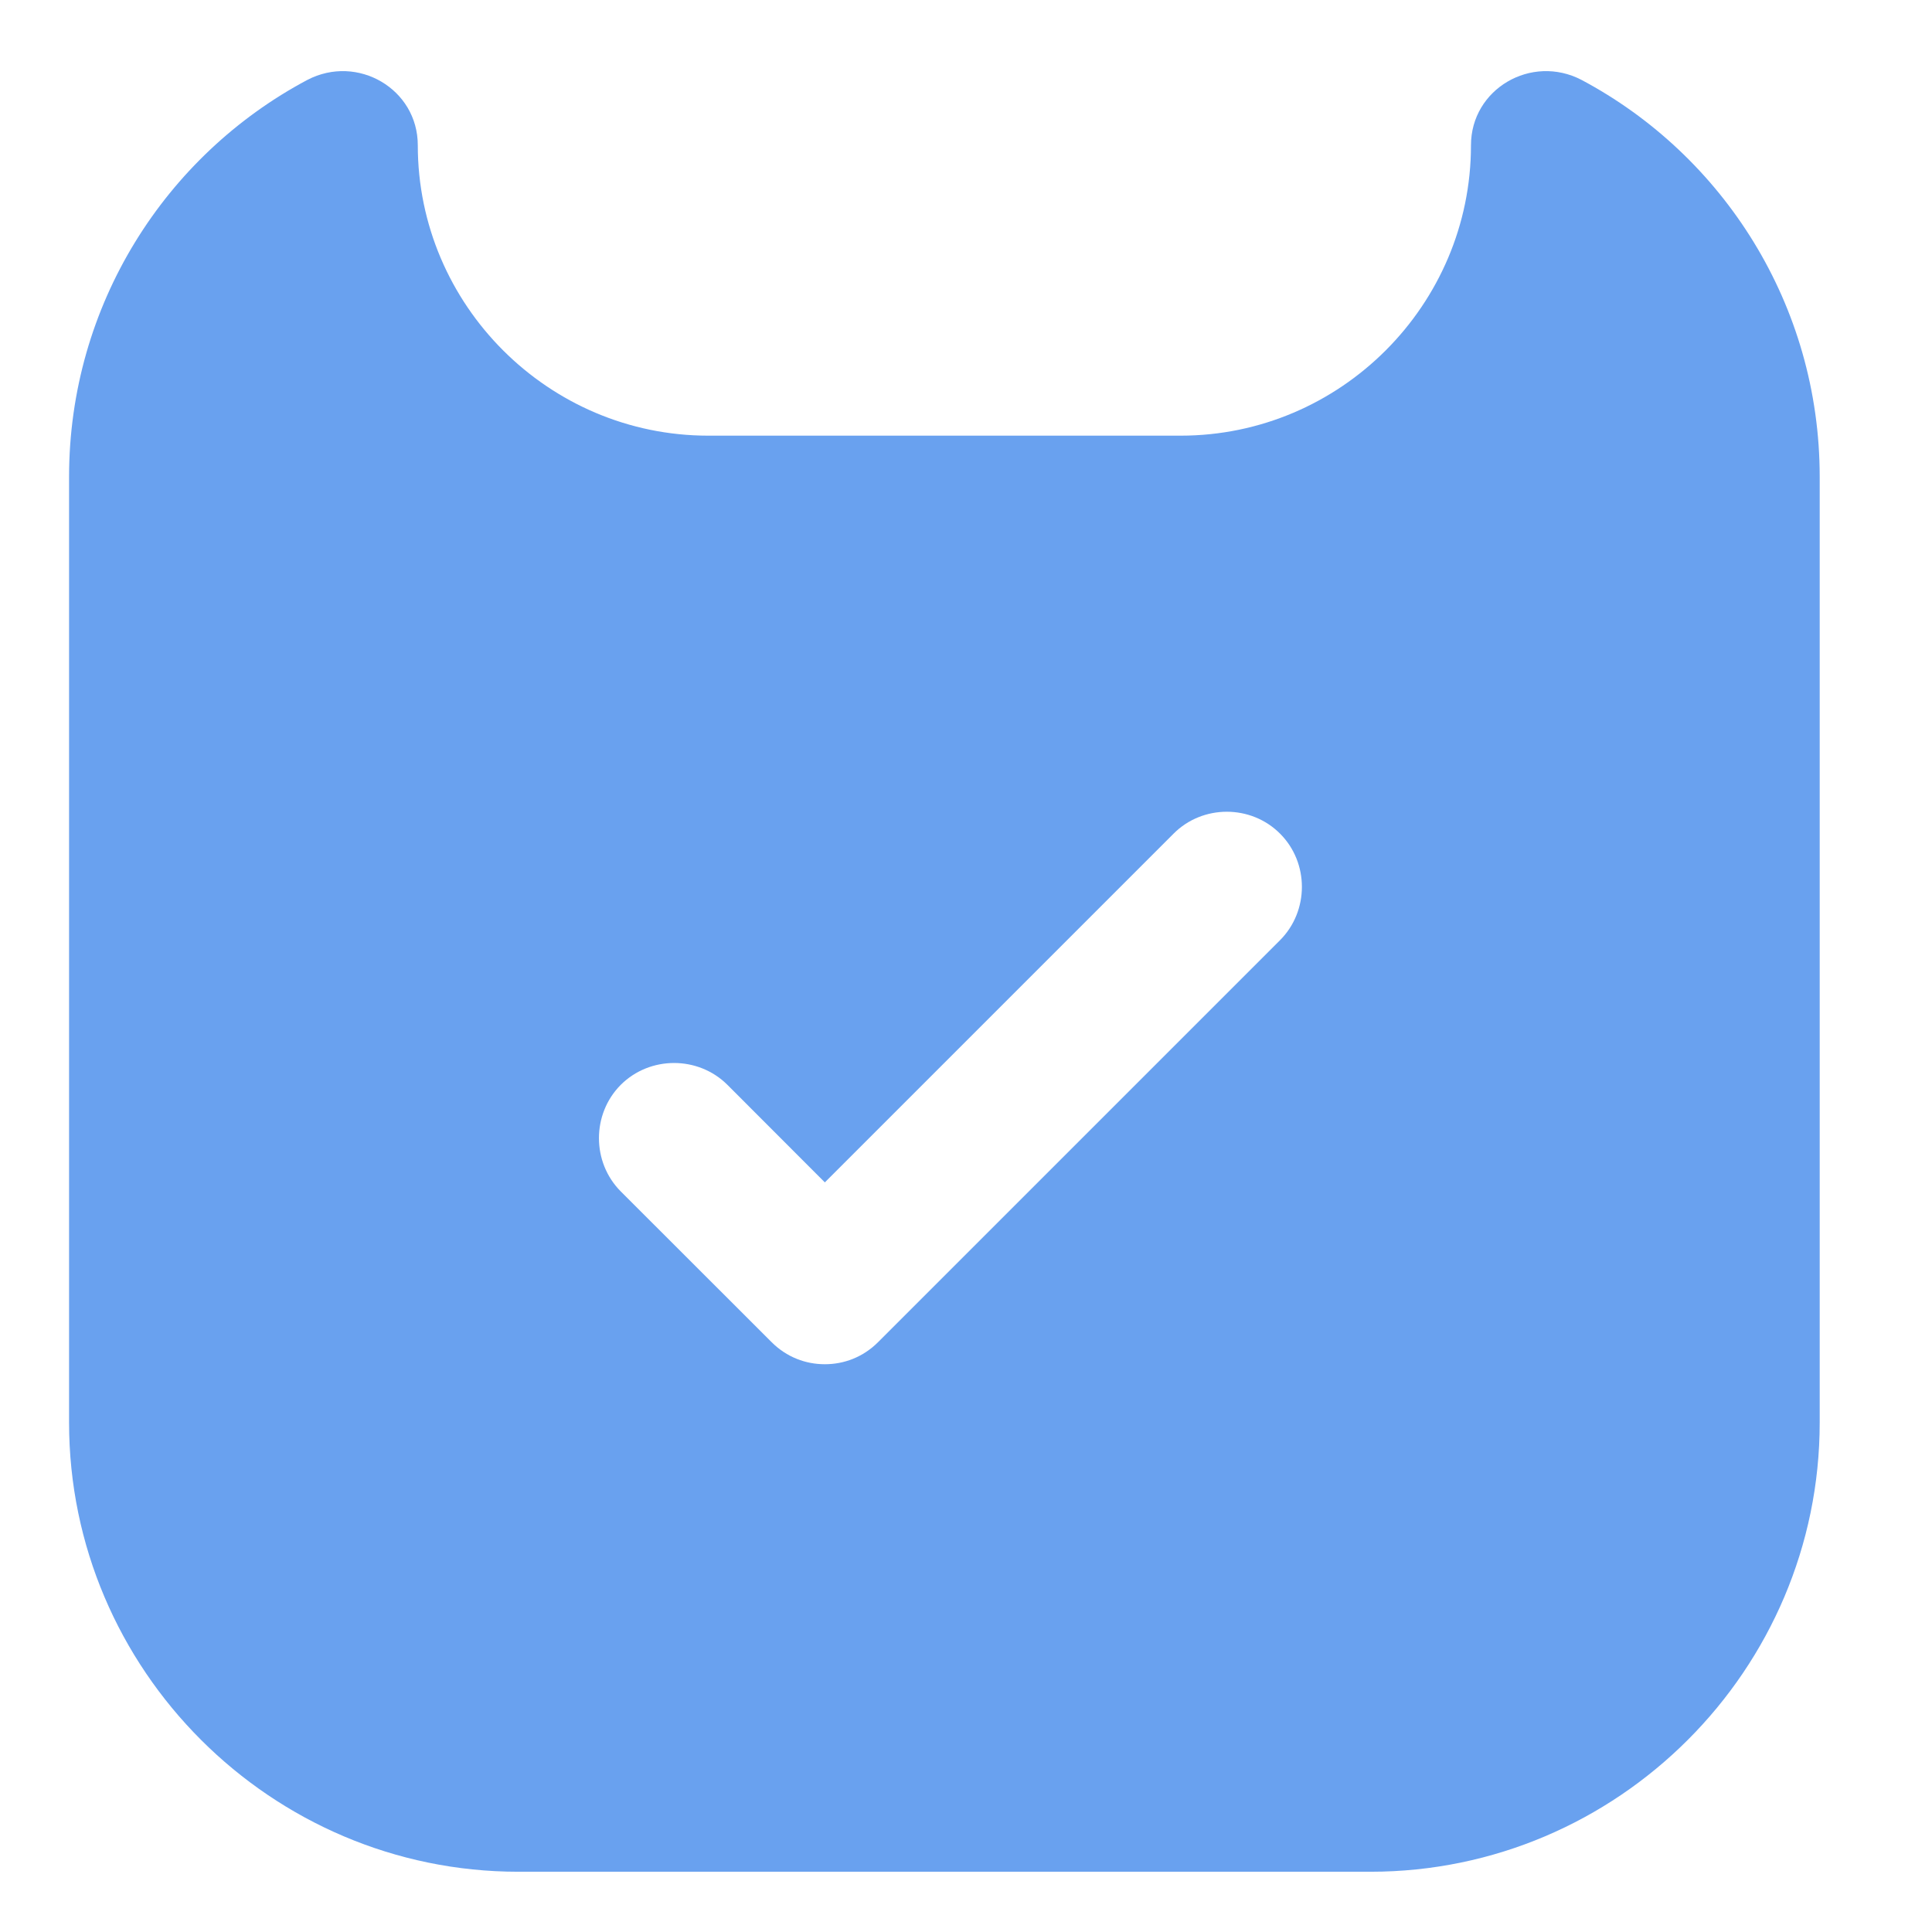 <svg width="16" height="16" viewBox="0 0 16 16" fill="none" xmlns="http://www.w3.org/2000/svg">
<path d="M12.182 1.203C12.182 2.526 11.101 3.608 9.777 3.608H5.866C4.542 3.608 3.46 2.526 3.46 1.203C3.46 0.737 2.961 0.445 2.545 0.662C1.371 1.286 0.572 2.526 0.572 3.949V11.781C0.572 13.828 2.245 15.501 4.293 15.501H11.35C13.398 15.501 15.07 13.828 15.07 11.781V3.949C15.07 2.526 14.271 1.286 13.098 0.662C12.682 0.445 12.182 0.737 12.182 1.203ZM10.601 7.786L7.272 11.115C7.147 11.24 6.989 11.298 6.831 11.298C6.673 11.298 6.515 11.24 6.39 11.115L5.141 9.867C4.9 9.625 4.9 9.226 5.141 8.984C5.383 8.743 5.782 8.743 6.024 8.984L6.831 9.792L9.719 6.904C9.96 6.662 10.36 6.662 10.601 6.904C10.842 7.145 10.842 7.544 10.601 7.786Z" fill="#69A1EF"/>
</svg>
